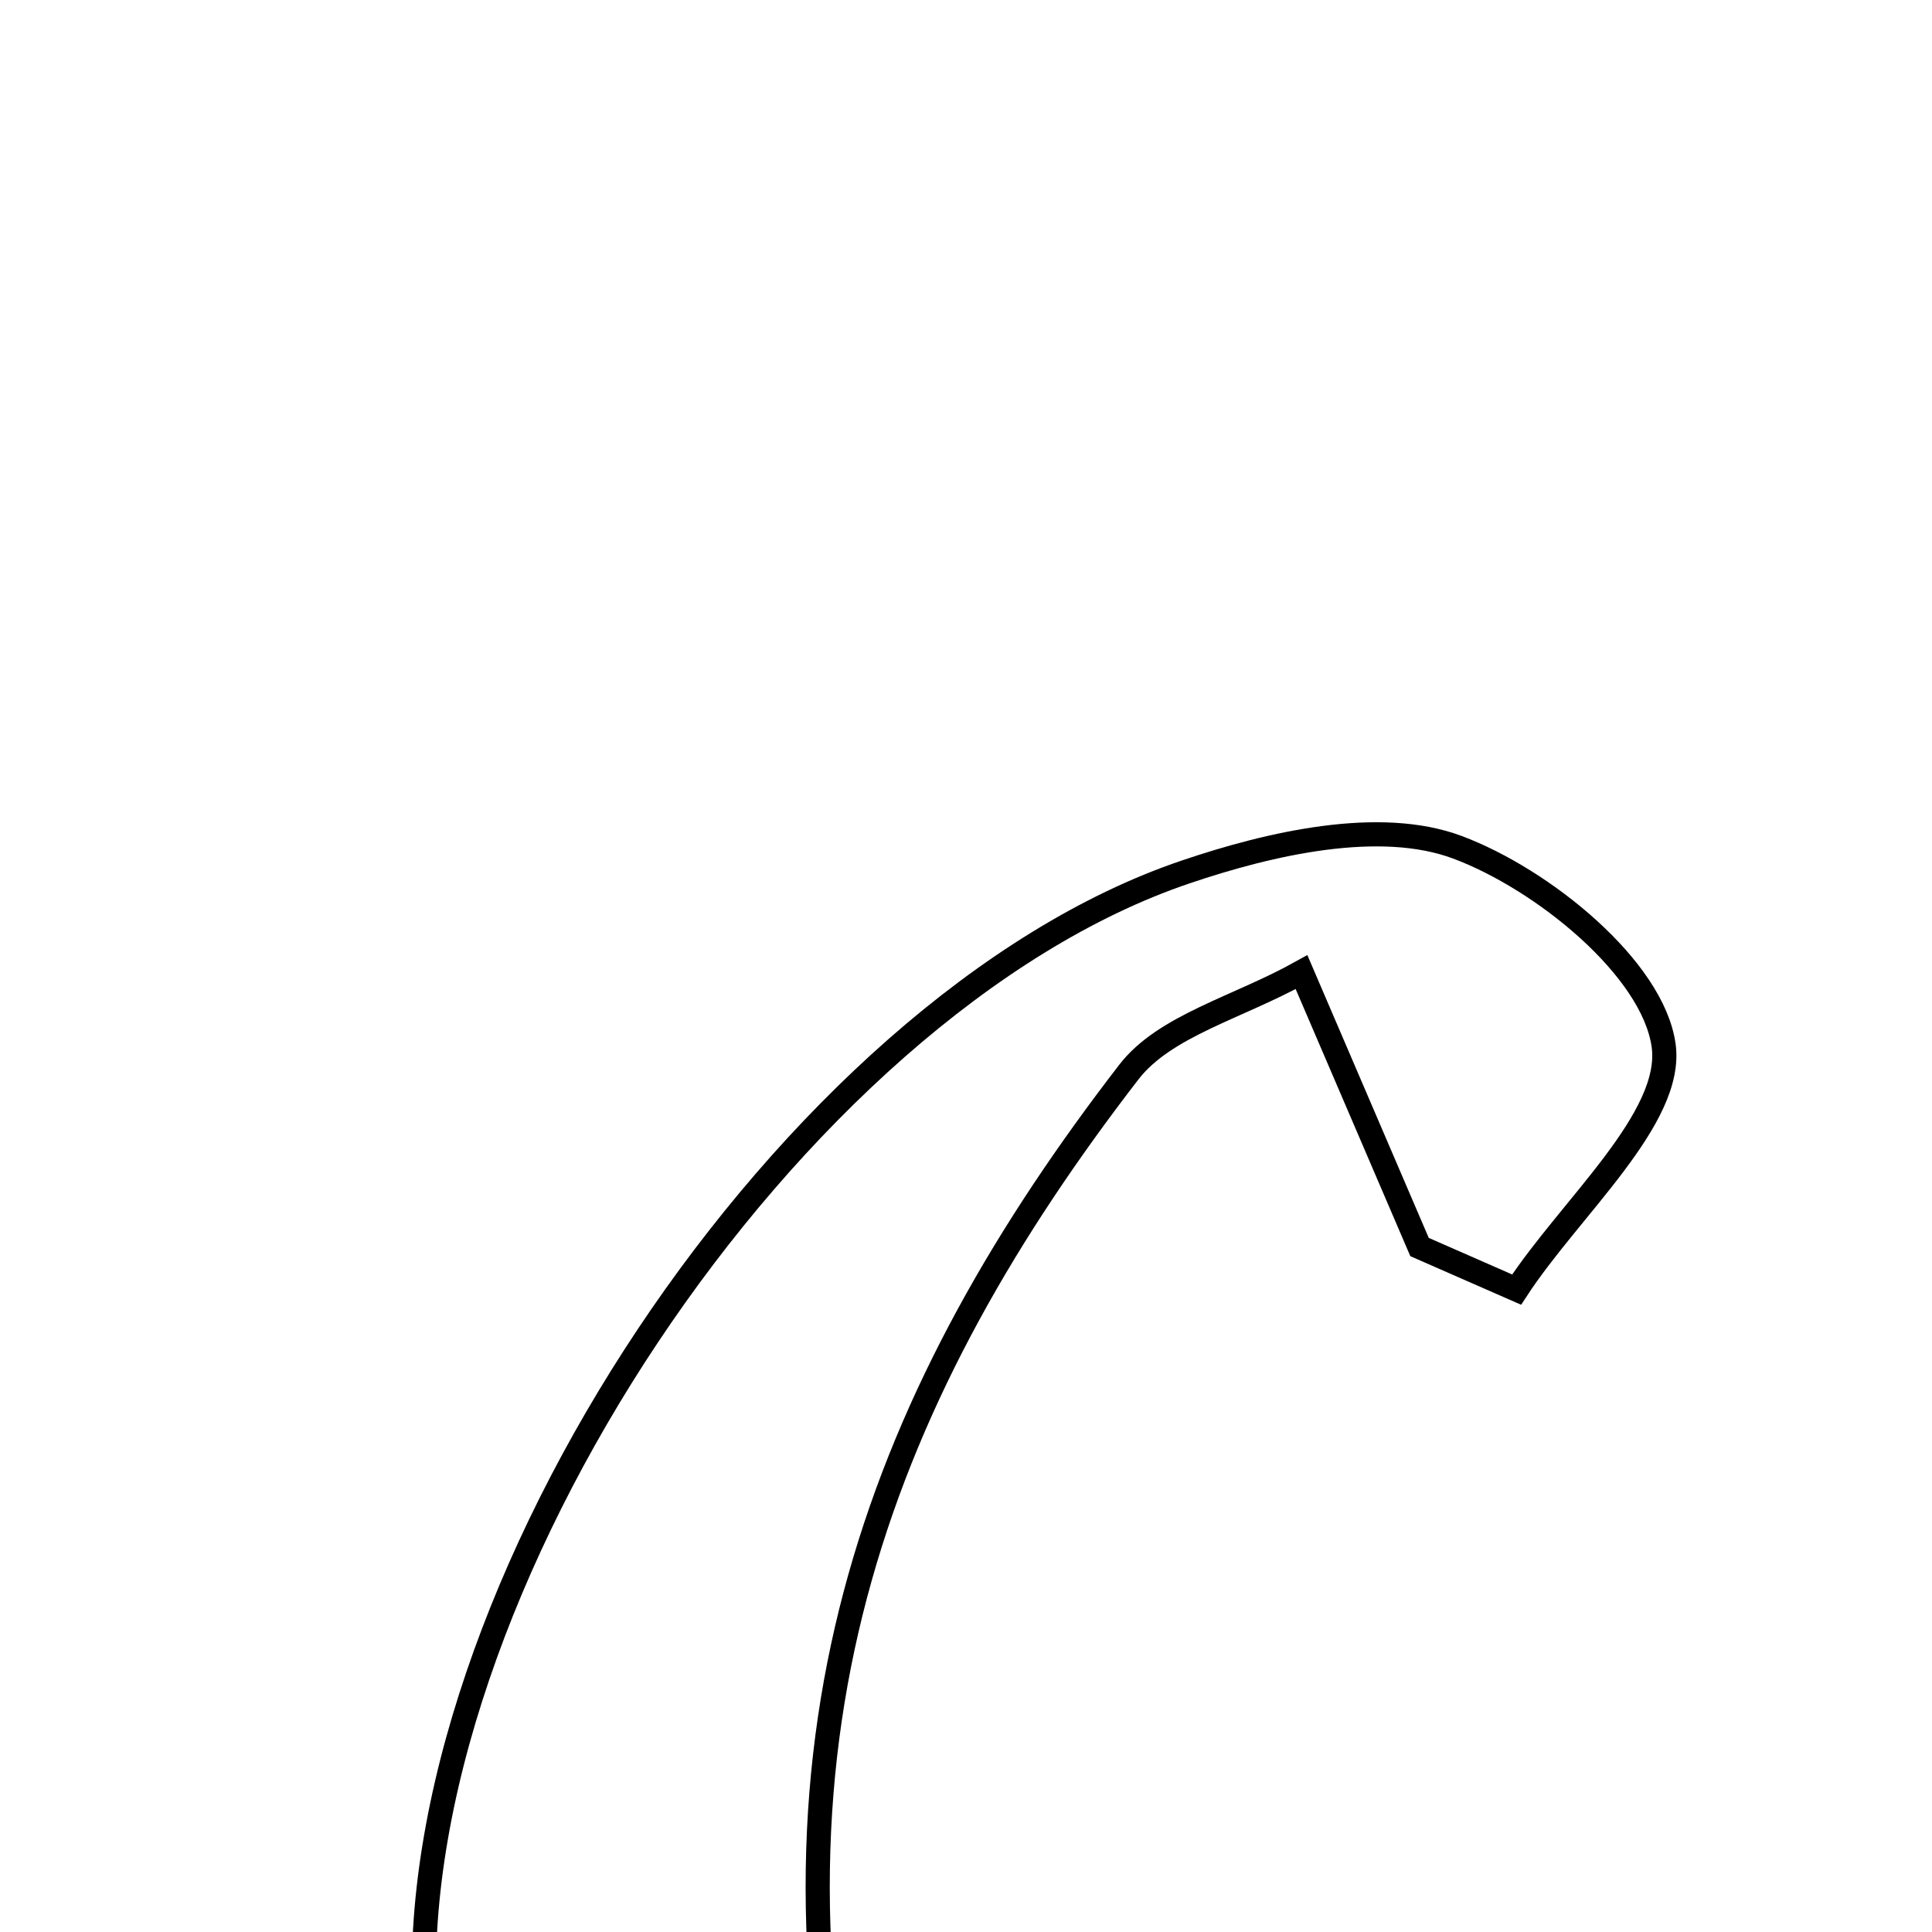 <svg xmlns="http://www.w3.org/2000/svg" viewBox="0.0 0.0 24.0 24.0" height="200px" width="200px"><path fill="none" stroke="black" stroke-width=".3" stroke-opacity="1.0"  filling="0" d="M18.104 10.525 C19.17 10.923 20.532 12.031 20.666 12.985 C20.794 13.892 19.506 15 18.84 16.02 C18.437 15.844 18.036 15.667 17.634 15.491 C17.186 14.447 16.738 13.404 16.168 12.076 C15.377 12.517 14.468 12.74 14.022 13.319 C11.008 17.227 9.267 21.481 10.626 27.314 C12.932 26.273 14.674 25.488 16.259 24.774 C15.25 27.73 11.012 30.272 8.176 29.386 C6.034 28.716 5.402 26.964 5.28 24.962 C4.967 19.824 9.826 12.493 14.725 10.833 C15.788 10.472 17.143 10.165 18.104 10.525"></path></svg>